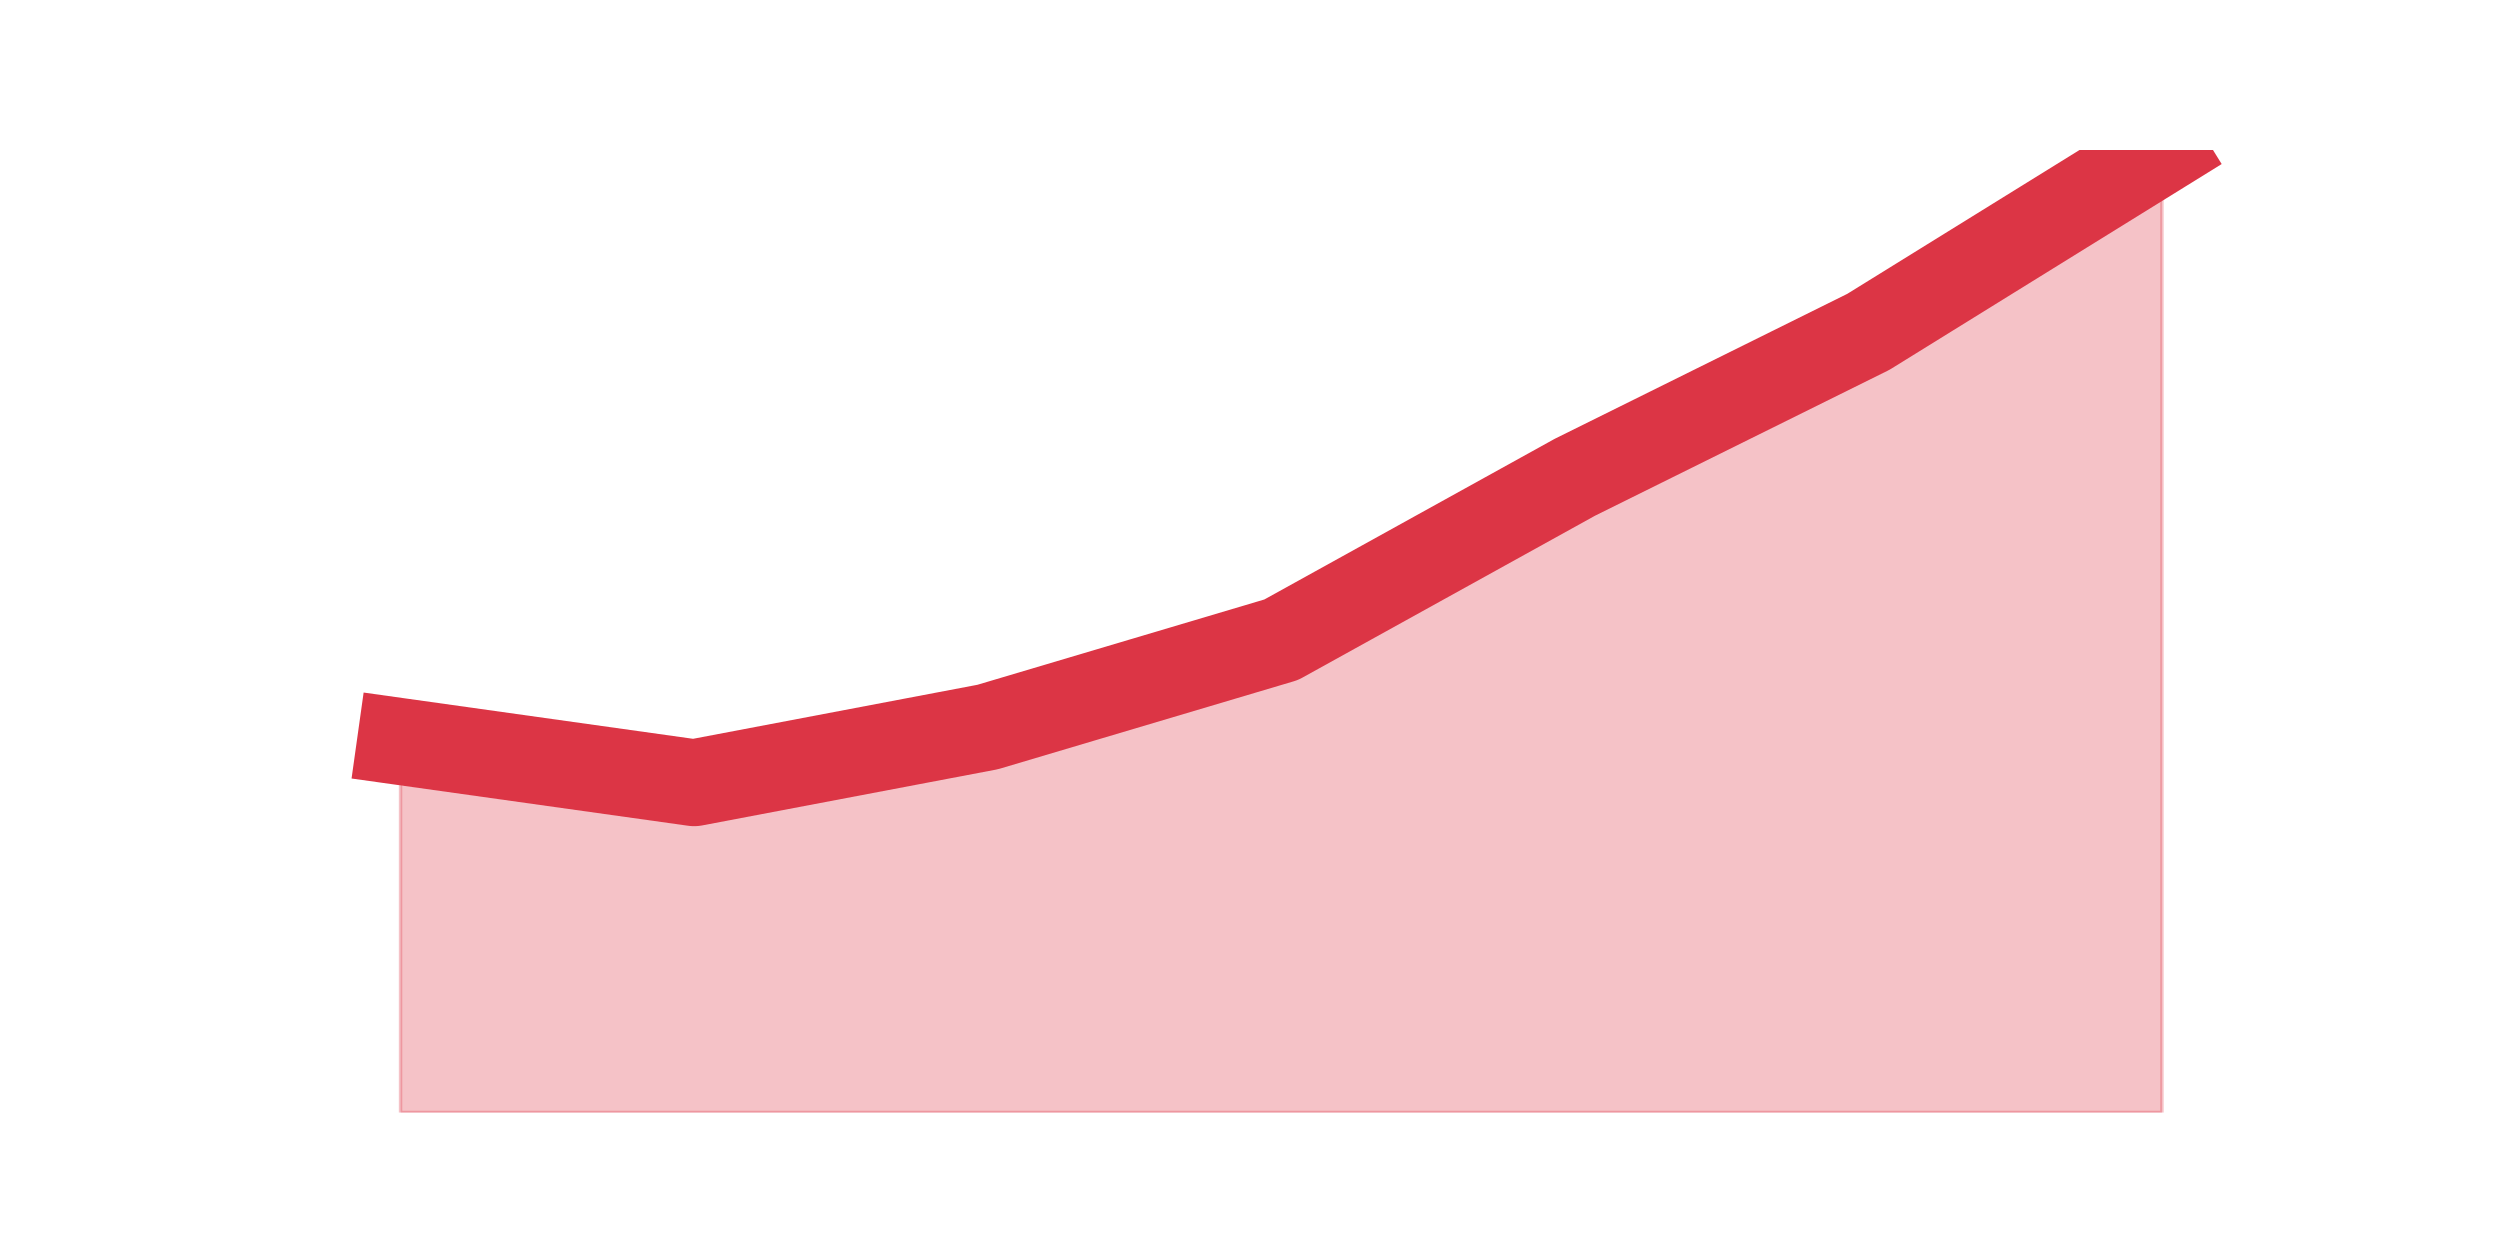 <?xml version="1.0" encoding="utf-8" standalone="no"?>
<!DOCTYPE svg PUBLIC "-//W3C//DTD SVG 1.1//EN"
  "http://www.w3.org/Graphics/SVG/1.1/DTD/svg11.dtd">
<svg height="360pt" version="1.1" viewBox="0 0 720 360" width="720pt" xmlns="http://www.w3.org/2000/svg" xmlns:xlink="http://www.w3.org/1999/xlink">
 <defs>
  <style type="text/css">*{stroke-linecap:butt;stroke-linejoin:round;}</style>
 </defs>
 <g id="figure_1">
  <g id="patch_1">
   <path d="M 0 360 
L 720 360 
L 720 0 
L 0 0 
z
" style="fill:none;"/>
  </g>
  <g id="axes_1">
   <g id="matplotlib.axis_1"/>
   <g id="matplotlib.axis_2"/>
   <g id="PolyCollection_1">
    <defs>
     <path d="M 115.364 -146.43 
L 115.364 -39.6 
L 199.909 -39.6 
L 284.455 -39.6 
L 369 -39.6 
L 453.545 -39.6 
L 538.091 -39.6 
L 622.636 -39.6 
L 622.636 -316.8 
L 622.636 -316.8 
L 538.091 -264.432 
L 453.545 -222.538 
L 369 -175.756 
L 284.455 -150.62 
L 199.909 -134.56 
L 115.364 -146.43 
z
" id="mb9841af048" style="stroke:#dc3545;stroke-opacity:0.3;"/>
    </defs>
    <g clip-path="url(#pd1f1480044)">
     <use style="fill:#dc3545;fill-opacity:0.3;stroke:#dc3545;stroke-opacity:0.3;" x="0" xlink:href="#mb9841af048" y="360"/>
    </g>
   </g>
   <g id="line2d_1">
    <path clip-path="url(#pd1f1480044)" d="M 115.364 213.57 
L 199.909 225.44 
L 284.455 209.38 
L 369 184.244 
L 453.545 137.462 
L 538.091 95.568 
L 622.636 43.2 
" style="fill:none;stroke:#dc3545;stroke-linecap:square;stroke-width:25;"/>
   </g>
  </g>
 </g>
 <defs>
  <clipPath id="pd1f1480044">
   <rect height="277.2" width="558" x="90" y="43.2"/>
  </clipPath>
 </defs>
</svg>
